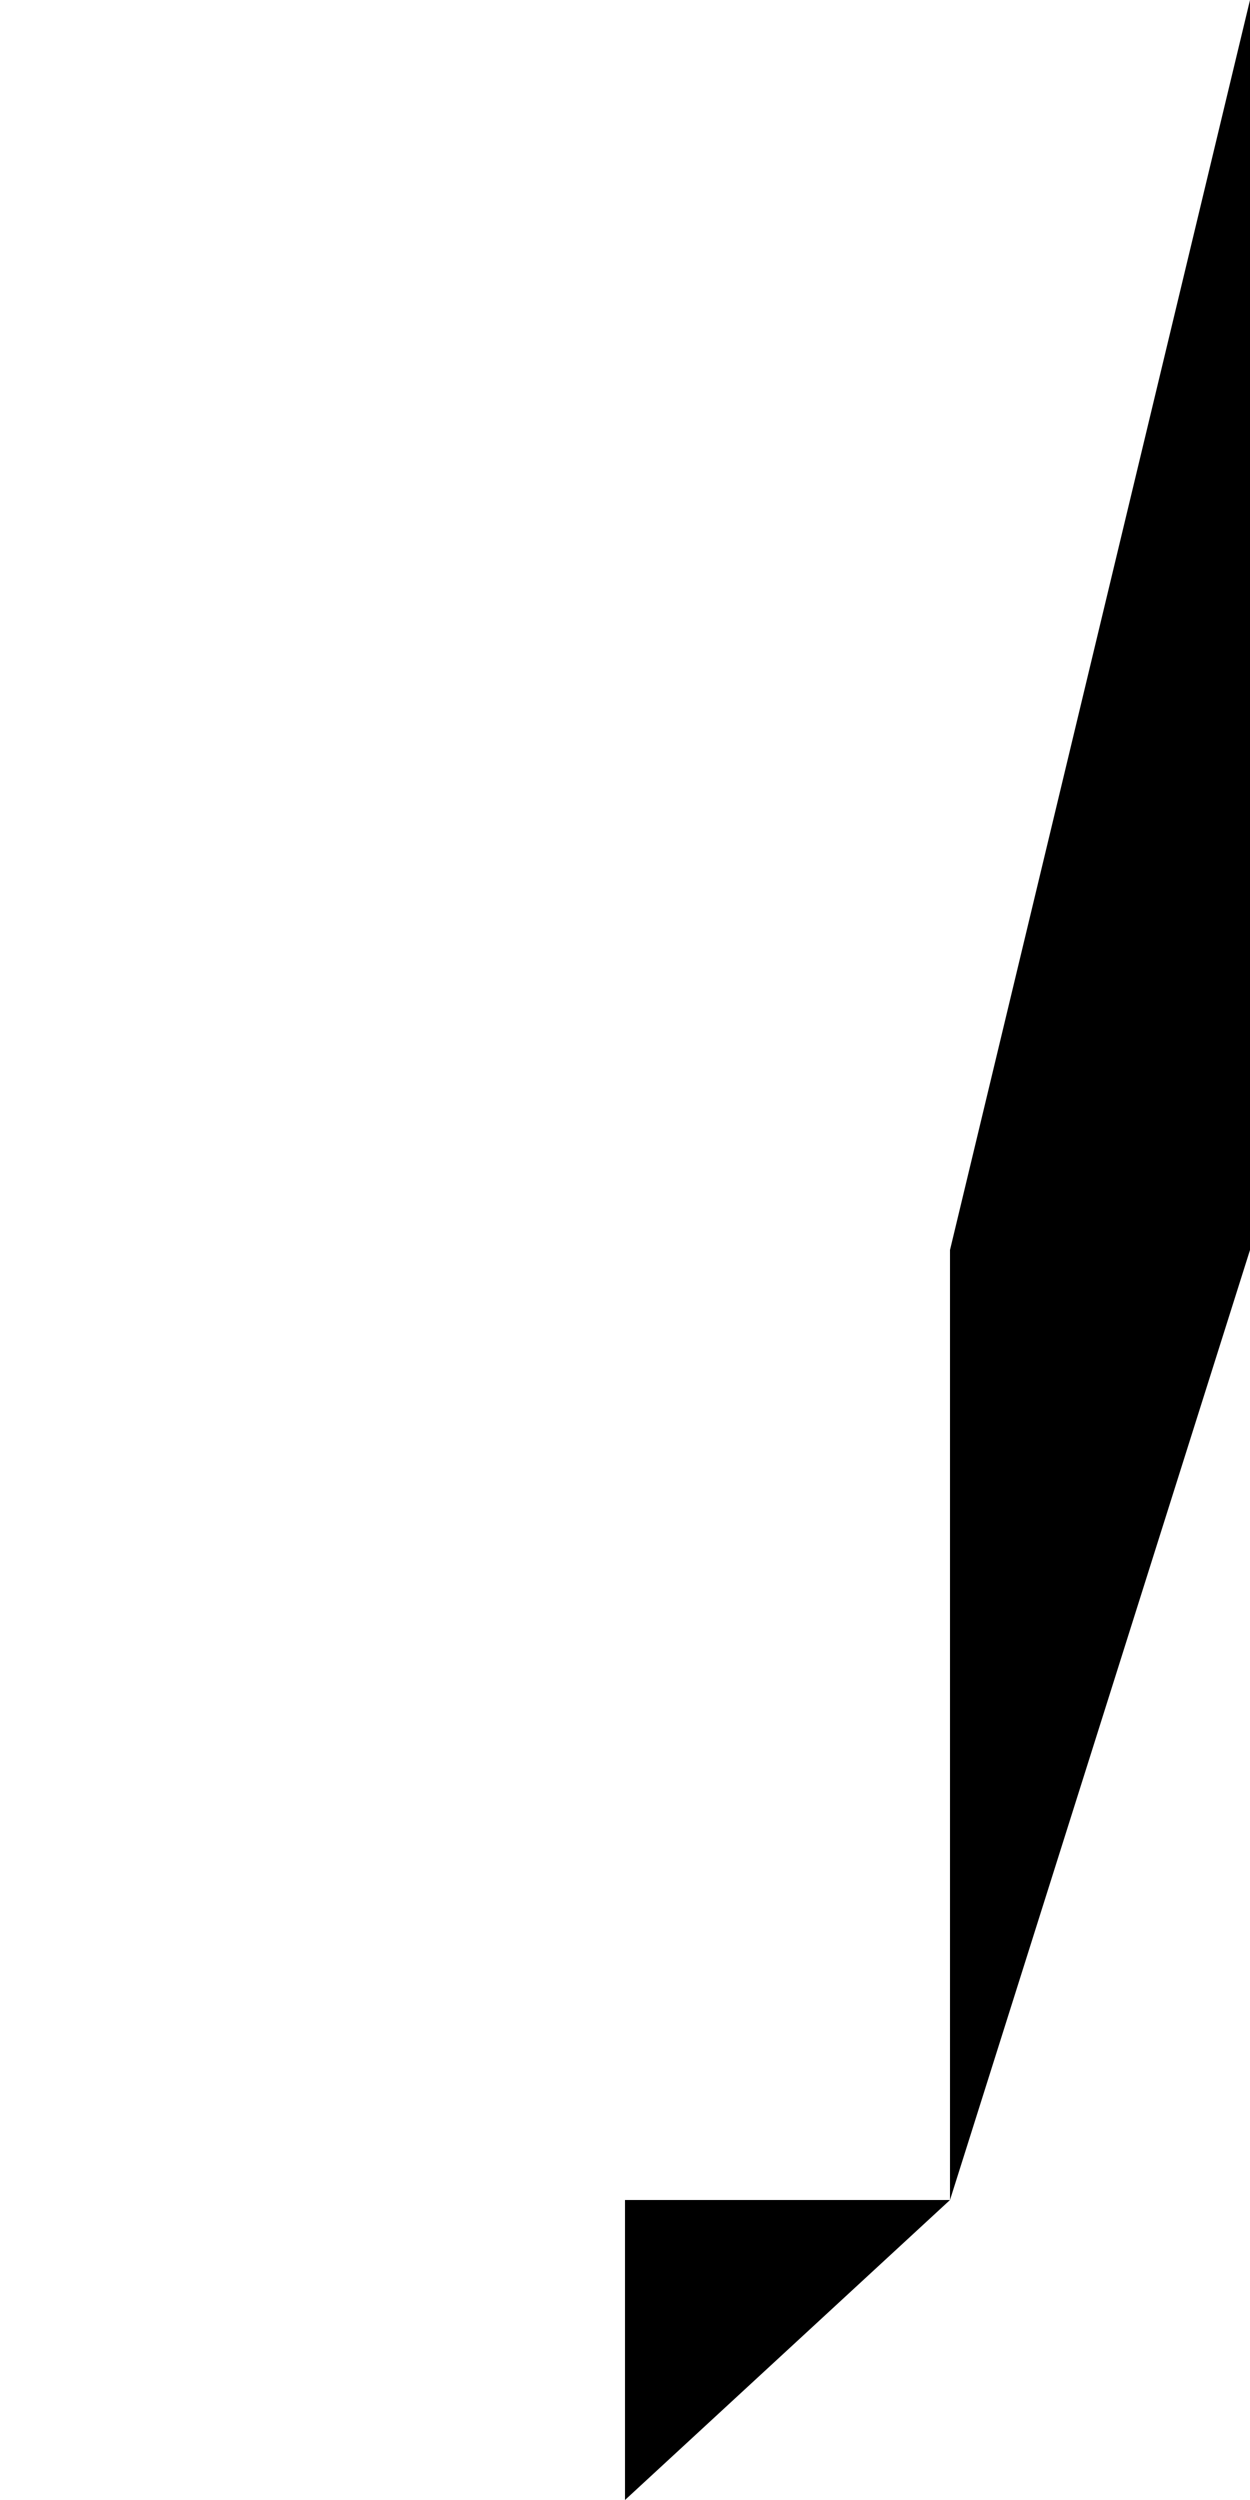 <svg xmlns="http://www.w3.org/2000/svg" height="500" width="250">      
      
     <polygon points="250,0 250,250 190,250" fill="black" />
     <polygon points="190,250 250,250 190,440" fill="black" />
     <polygon points="190,440 125,500 125,440" fill="black" />
  

    
    </svg>
